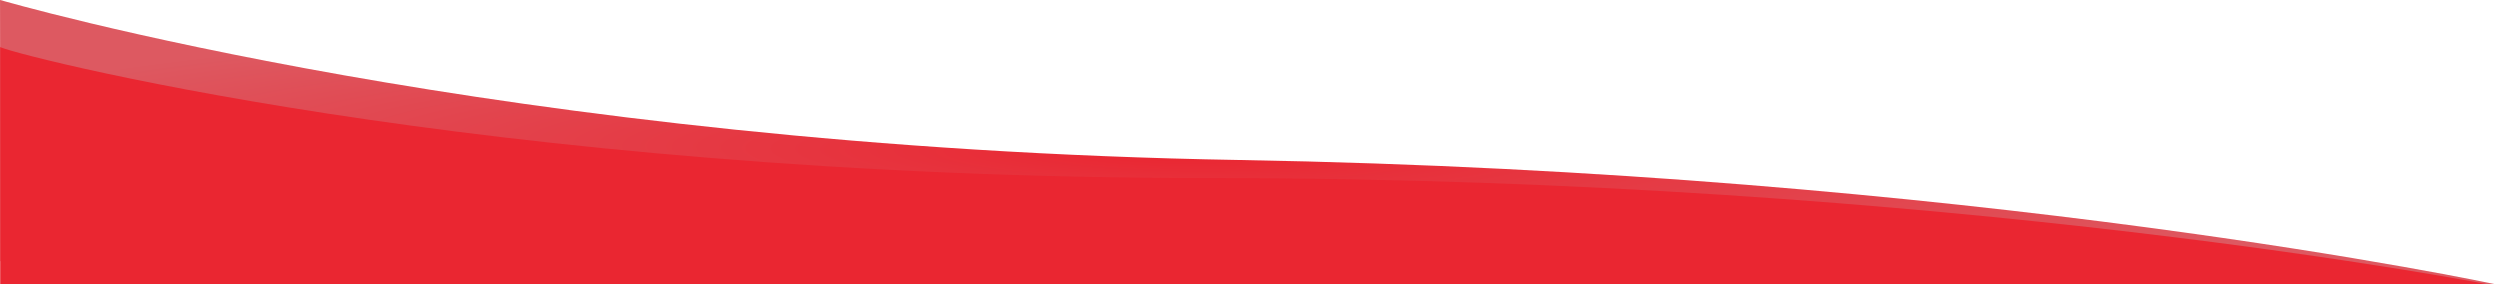 <?xml version="1.0" encoding="utf-8"?>
<!-- Generator: Adobe Illustrator 23.0.4, SVG Export Plug-In . SVG Version: 6.00 Build 0)  -->
<svg version="1.1" id="Calque_1" xmlns="http://www.w3.org/2000/svg" xmlns:xlink="http://www.w3.org/1999/xlink" x="0px"
     y="0px"
     viewBox="0 0 1438.6 163.5" style="enable-background:new 0 0 1438.6 163.5;" xml:space="preserve">
<style type="text/css">
	.st0{fill:url(#Tracé_685_1_);}
	.st1{fill:#EA2631;}
</style>
    <g id="Groupe_749" transform="translate(4144.716 -2303.43)">

		<radialGradient id="Tracé_685_1_" cx="-3475.273" cy="2440.113" r="0.5"
                        gradientTransform="matrix(1438.762 24.459 2.554 -150.243 4990431.5 454002.281)"
                        gradientUnits="userSpaceOnUse">
		<stop offset="0" style="stop-color:#EA2631"/>
            <stop offset="1" style="stop-color:#DD5961"/>
	</radialGradient>
        <path id="Tracé_685" class="st0"
              d="M-2708.3,2467.1c0,0-300.5-64.4-723.4-71.6s-713-92.1-713-92.1l0.2,150.3L-2708.3,2467.1z"/>
        <path id="Tracé_684" class="st1" d="M-2708,2468c0,0-314.4-62.1-739.1-62.1s-699.7-73.7-697.5-75.5c0-31.2,0,137.6,0,137.6
		L-2708,2468L-2708,2468z"/>
</g>
</svg>

